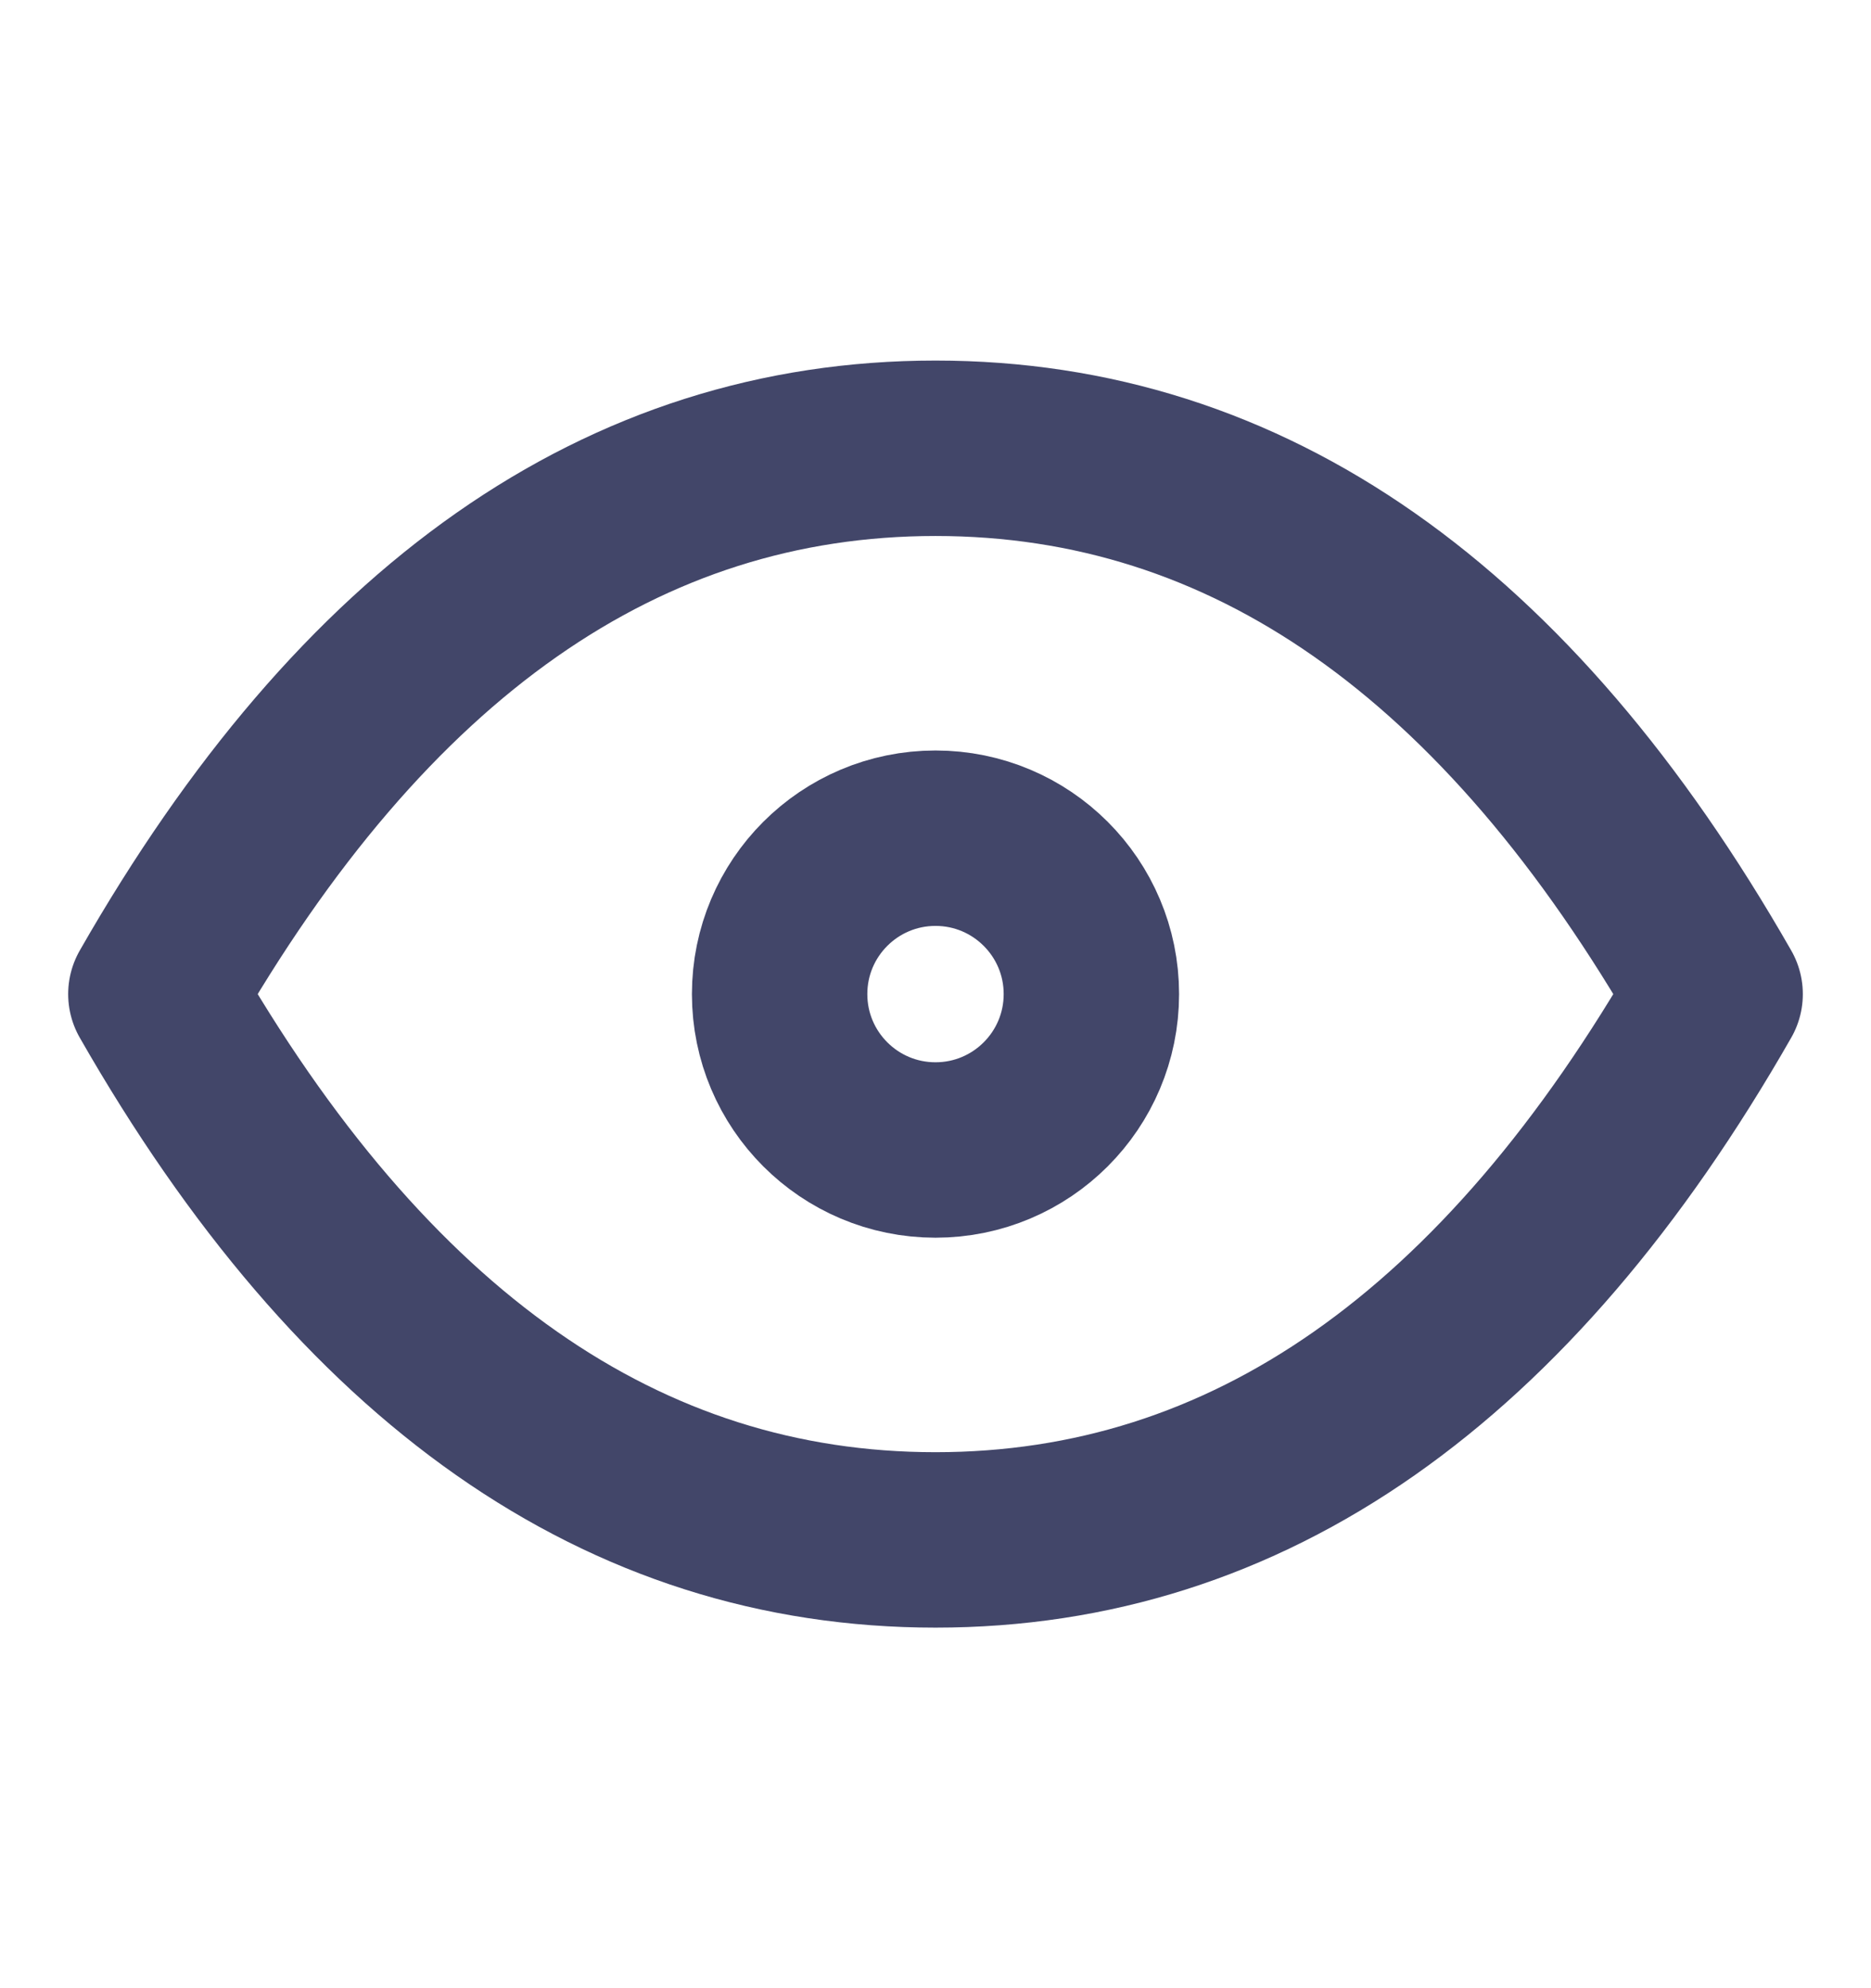 <svg width="16" height="17" viewBox="0 0 16 17" fill="none" xmlns="http://www.w3.org/2000/svg">
<circle cx="8" cy="8.5" r="1.333" stroke="#424669" stroke-width="1.5" stroke-linecap="round" stroke-linejoin="round"/>
<path d="M14.667 8.5C12.889 11.611 10.667 13.167 8 13.167C5.333 13.167 3.111 11.611 1.333 8.5C3.111 5.389 5.333 3.833 8 3.833C10.667 3.833 12.889 5.389 14.667 8.5" stroke="#424669" stroke-width="1.5" stroke-linecap="round" stroke-linejoin="round"/>
</svg>
